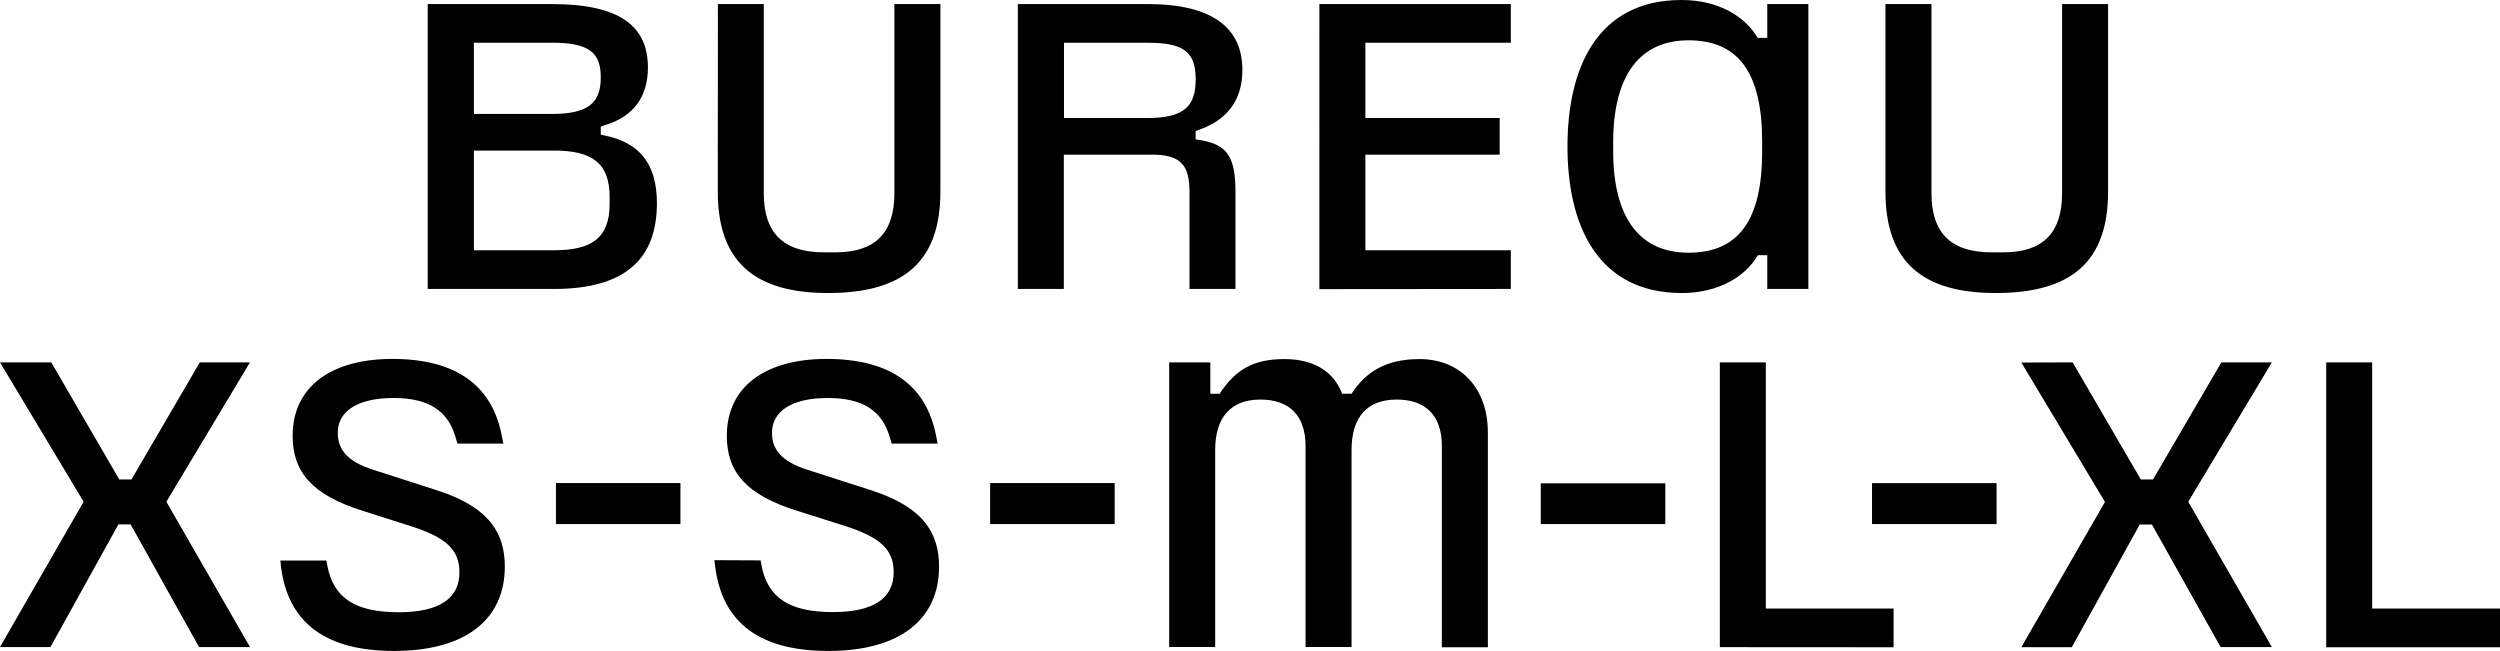 <svg xmlns="http://www.w3.org/2000/svg" viewBox="0 0 448.43 116.8"><path d="M9.2,65,21.39,86h2.19L35.84,65h9l-15,25,15,26.06H35.7l-12.27-22H21.24l-12.19,22H0L15,90,0,65Zm41.1,35.55h8.24l.15.8c1.1,6,5.11,8.47,12.85,8.47,7.15,0,10.87-2.41,10.87-7.15,0-4.09-2.4-6.28-8.83-8.33L65,91.61C56,88.77,52.49,84.68,52.49,78.18c0-9,7.15-13.8,17.88-13.8C81.9,64.38,88.25,69.2,90,78.11l.29,1.46H82.05l-.36-1.24c-1.39-4.67-4.82-6.94-11.1-6.94-6.72,0-9.93,2.56-10,6.06-.07,3.21,1.75,5.33,6.28,6.79L78.55,88c9.41,3.06,12,7.81,12,13.65,0,9.27-6.79,15.11-19.86,15.11-12.11,0-19-4.89-20.29-15.11ZM99,.73c12.26,0,17.22,4,17.22,11.39,0,5.4-2.77,8.68-7.15,10.14l-1.31.44v1.46l.73.15c6.13,1.24,9.34,5,9.34,12.12,0,9.78-5.4,15.4-18.47,15.4H76.72V.73ZM85,20.44H99c6.78,0,8.76-2.19,8.76-6.57s-2-6.21-8.76-6.21H85Zm0,24.45H99.35c6.79,0,10-2.19,10-8.32V35.33c0-6.13-3.21-8.32-10-8.32H85ZM99.72,86.65h22.33V94H99.72Zm36.71,13.87.15.8c1.09,6,5.11,8.47,12.85,8.47,7.15,0,10.87-2.41,10.87-7.15,0-4.09-2.41-6.28-8.83-8.33l-8.54-2.7c-9.05-2.84-12.56-6.93-12.56-13.43,0-9,7.16-13.8,17.89-13.8,11.53,0,17.88,4.82,19.64,13.73l.29,1.46h-8.25l-.37-1.24c-1.38-4.67-4.81-6.94-11.09-6.94-6.72,0-9.93,2.56-10,6.06-.08,3.21,1.75,5.33,6.28,6.79L156.44,88c9.41,3.06,12,7.81,12,13.65,0,9.27-6.79,15.11-19.86,15.11-12.11,0-19-4.89-20.29-15.11l-.15-1.17ZM128.77.73H137V34.67c0,7.09,3.5,10.59,10.73,10.59h2.19c7.08,0,10.51-3.5,10.51-10.59V.73h8.25V34.38c0,12.41-6.43,18.18-20.15,18.18-13.43,0-19.78-5.84-19.78-18.18ZM177.6,86.65h22.34V94H177.6ZM205.85.73c11.68,0,17,4.31,17,11.83,0,5.91-3.28,9-7.22,10.51l-1.17.44V25l.87.14c4.82.8,6.28,3,6.28,9.34V51.83h-8.25V34.45c0-4.59-1.31-6.71-6.71-6.71H190.82V51.83h-8.25V.73Zm-.07,20.44c6.94,0,8.69-2.34,8.69-7,0-5-2.34-6.5-8.62-6.5h-15V21.17ZM217.1,65v5.62h1.67c2.92-4.45,6.21-6.21,11.61-6.21s8.83,2.27,10.37,6.21h1.68c2.55-3.87,6.06-6.21,12.19-6.21,7.52,0,12.26,5.41,12.26,13.14v38.55h-8.25V80c0-5.48-2.92-8.33-8.1-8.33s-8.1,3-8.1,9.06v35.33h-8.25V80c0-5.48-2.92-8.33-8.11-8.33s-8.1,3.07-8.1,9.06v35.33h-8.25V65Zm19.56-13.14V.73H271V7.66H244.91V21.17H269v6.57H244.91V44.89H271v6.94ZM276.37,94v-7.3h22.34V94ZM315.28,6.79H317V.73h7.37v51.1H317V45.77h-1.68c-2.26,3.87-7.08,6.79-13.65,6.79-15.19,0-20.51-12.27-20.51-26.28S286.44,0,301.63,0C308.2,0,313,2.92,315.28,6.79ZM289.36,27.08c0,12.19,4.89,18.25,13.51,18.25,9,0,13.21-5.84,13.21-18.17V25.4c0-12.33-4.23-18.17-13.21-18.17-8.62,0-13.51,6.13-13.51,18.32Zm19.13,89V65h8.25v44.16h22.92v6.94Zm27.3-29.42h22.34V94H335.79ZM338.2.73h8.25V34.67c0,7.09,3.5,10.59,10.73,10.59h2.19c7.08,0,10.51-3.5,10.51-10.59V.73h8.25V34.38c0,12.41-6.42,18.18-20.15,18.18-13.43,0-19.78-5.84-19.78-18.18ZM371.78,65,384,86h2.19l12.26-21h9.06l-15,25,15,26.06h-9.2L386,94.09h-2.19l-12.19,22h-9.05l15-26.06-15-25Zm45.48,51.1V65h8.24v44.16h22.93v6.94Z"/></svg>